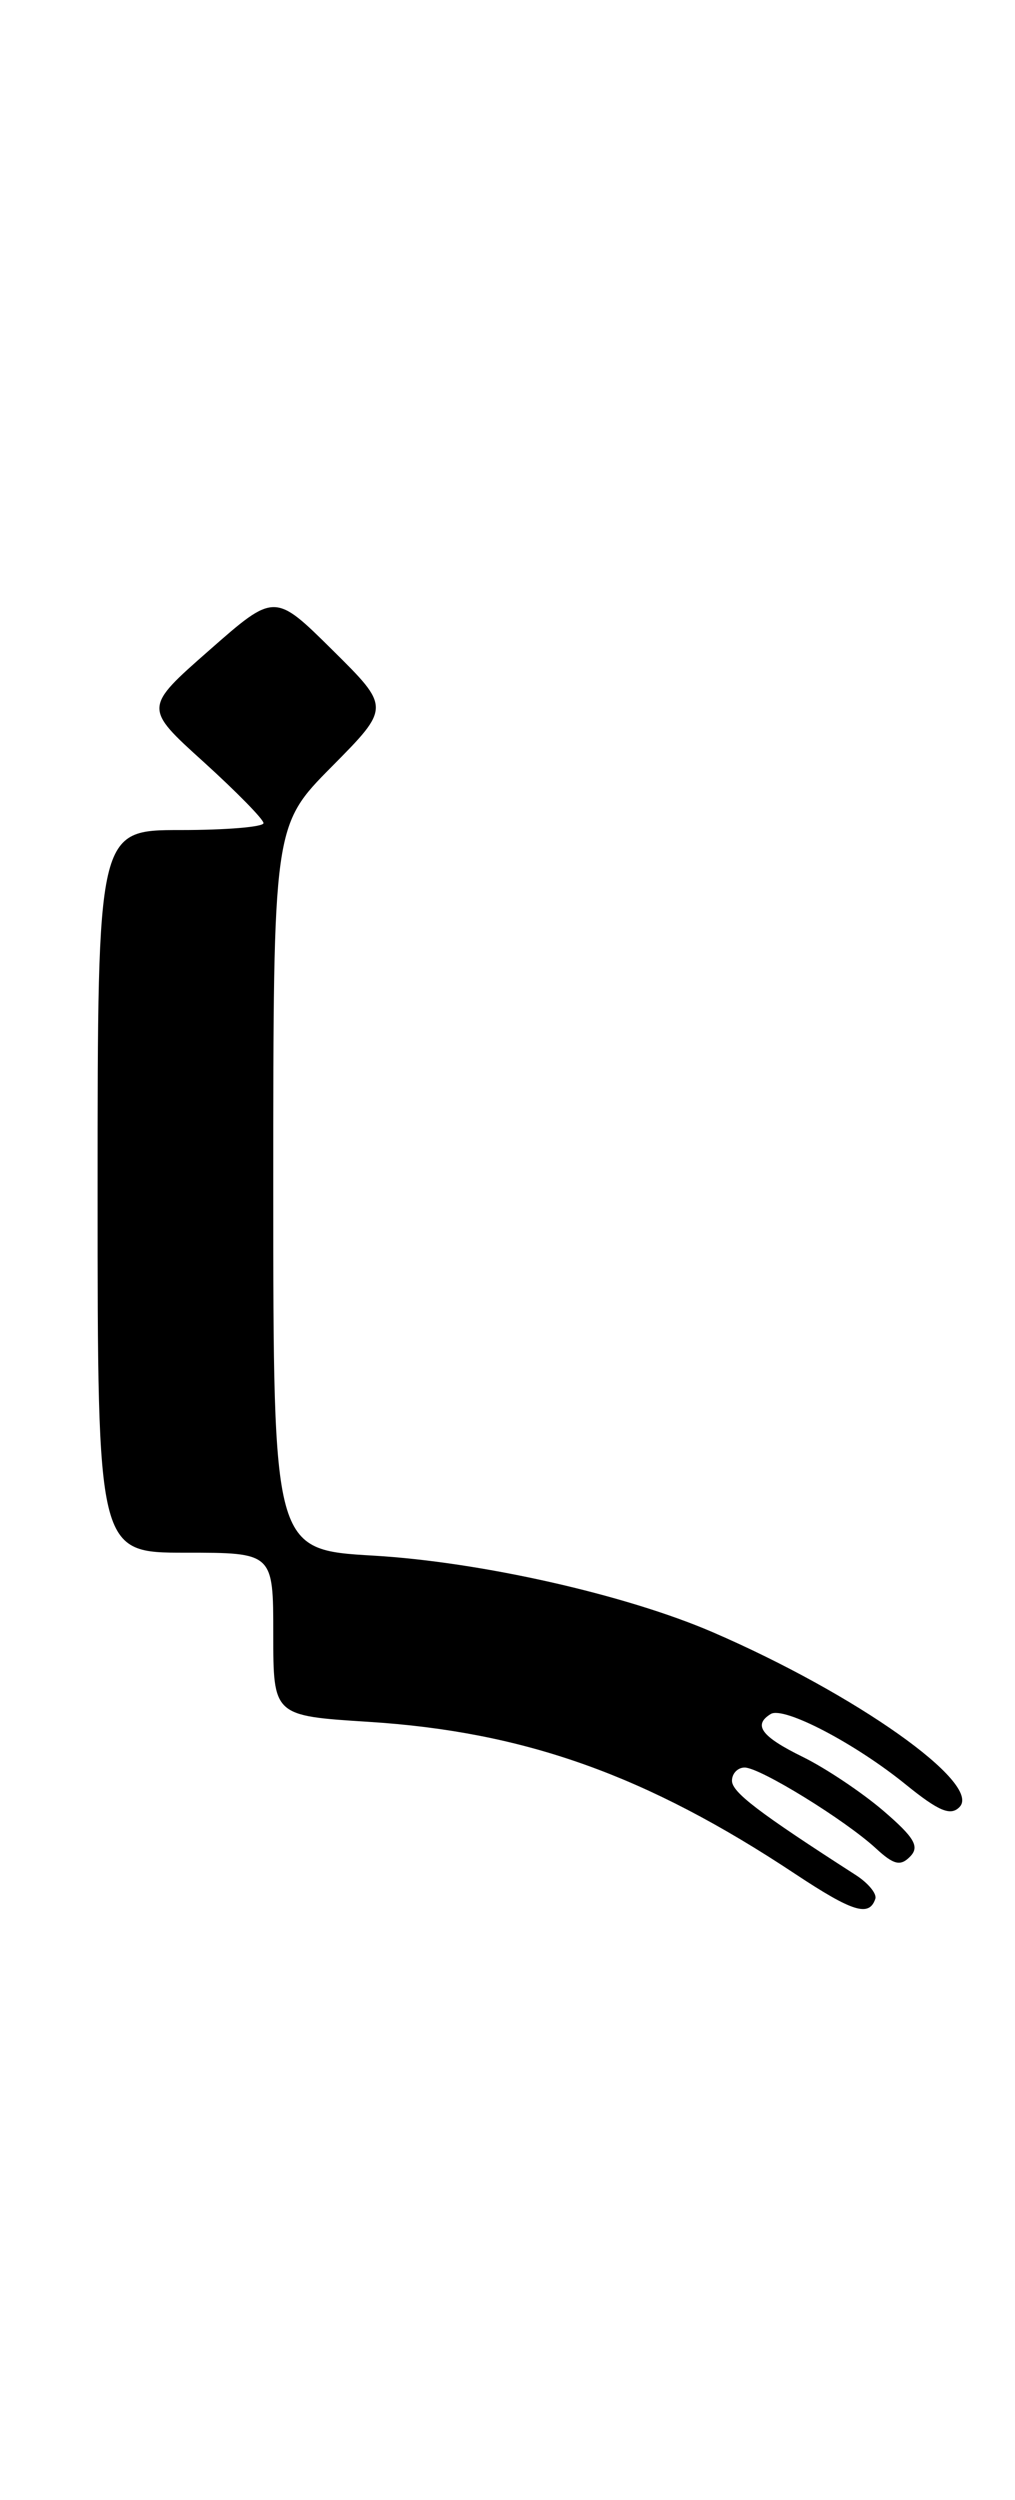 <?xml version="1.0" encoding="UTF-8" standalone="no"?>
<!DOCTYPE svg PUBLIC "-//W3C//DTD SVG 1.1//EN" "http://www.w3.org/Graphics/SVG/1.1/DTD/svg11.dtd" >
<svg xmlns="http://www.w3.org/2000/svg" xmlns:xlink="http://www.w3.org/1999/xlink" version="1.1" viewBox="0 0 104 256">
 <g >
 <path fill="currentColor"
d=" M 89.69 194.44 C 89.86 193.92 88.95 192.82 87.67 192.00 C 77.70 185.59 75.00 183.53 75.00 182.35 C 75.00 181.61 75.59 181.00 76.30 181.00 C 77.87 181.00 86.59 186.37 89.76 189.29 C 91.58 190.97 92.27 191.13 93.26 190.11 C 94.25 189.10 93.69 188.16 90.50 185.42 C 88.30 183.54 84.59 181.06 82.25 179.91 C 78.01 177.83 77.13 176.65 78.97 175.52 C 80.29 174.70 87.60 178.51 92.82 182.75 C 96.19 185.48 97.41 185.99 98.32 185.04 C 100.65 182.64 87.67 173.46 73.00 167.13 C 64.09 163.29 49.24 159.94 38.25 159.30 C 28.00 158.70 28.00 158.70 28.00 121.63 C 28.00 84.55 28.00 84.55 34.00 78.50 C 40.00 72.44 40.00 72.44 34.07 66.57 C 28.14 60.70 28.14 60.70 21.44 66.59 C 14.73 72.48 14.73 72.48 20.87 78.03 C 24.24 81.09 27.00 83.90 27.00 84.29 C 27.00 84.68 23.18 85.00 18.50 85.00 C 10.00 85.00 10.00 85.00 10.00 122.00 C 10.00 159.00 10.00 159.00 19.00 159.00 C 28.00 159.00 28.00 159.00 28.00 167.35 C 28.00 175.70 28.00 175.70 37.75 176.32 C 53.75 177.33 66.24 181.78 81.50 191.91 C 87.38 195.80 89.06 196.32 89.69 194.44 Z "/>
</g>
</svg>